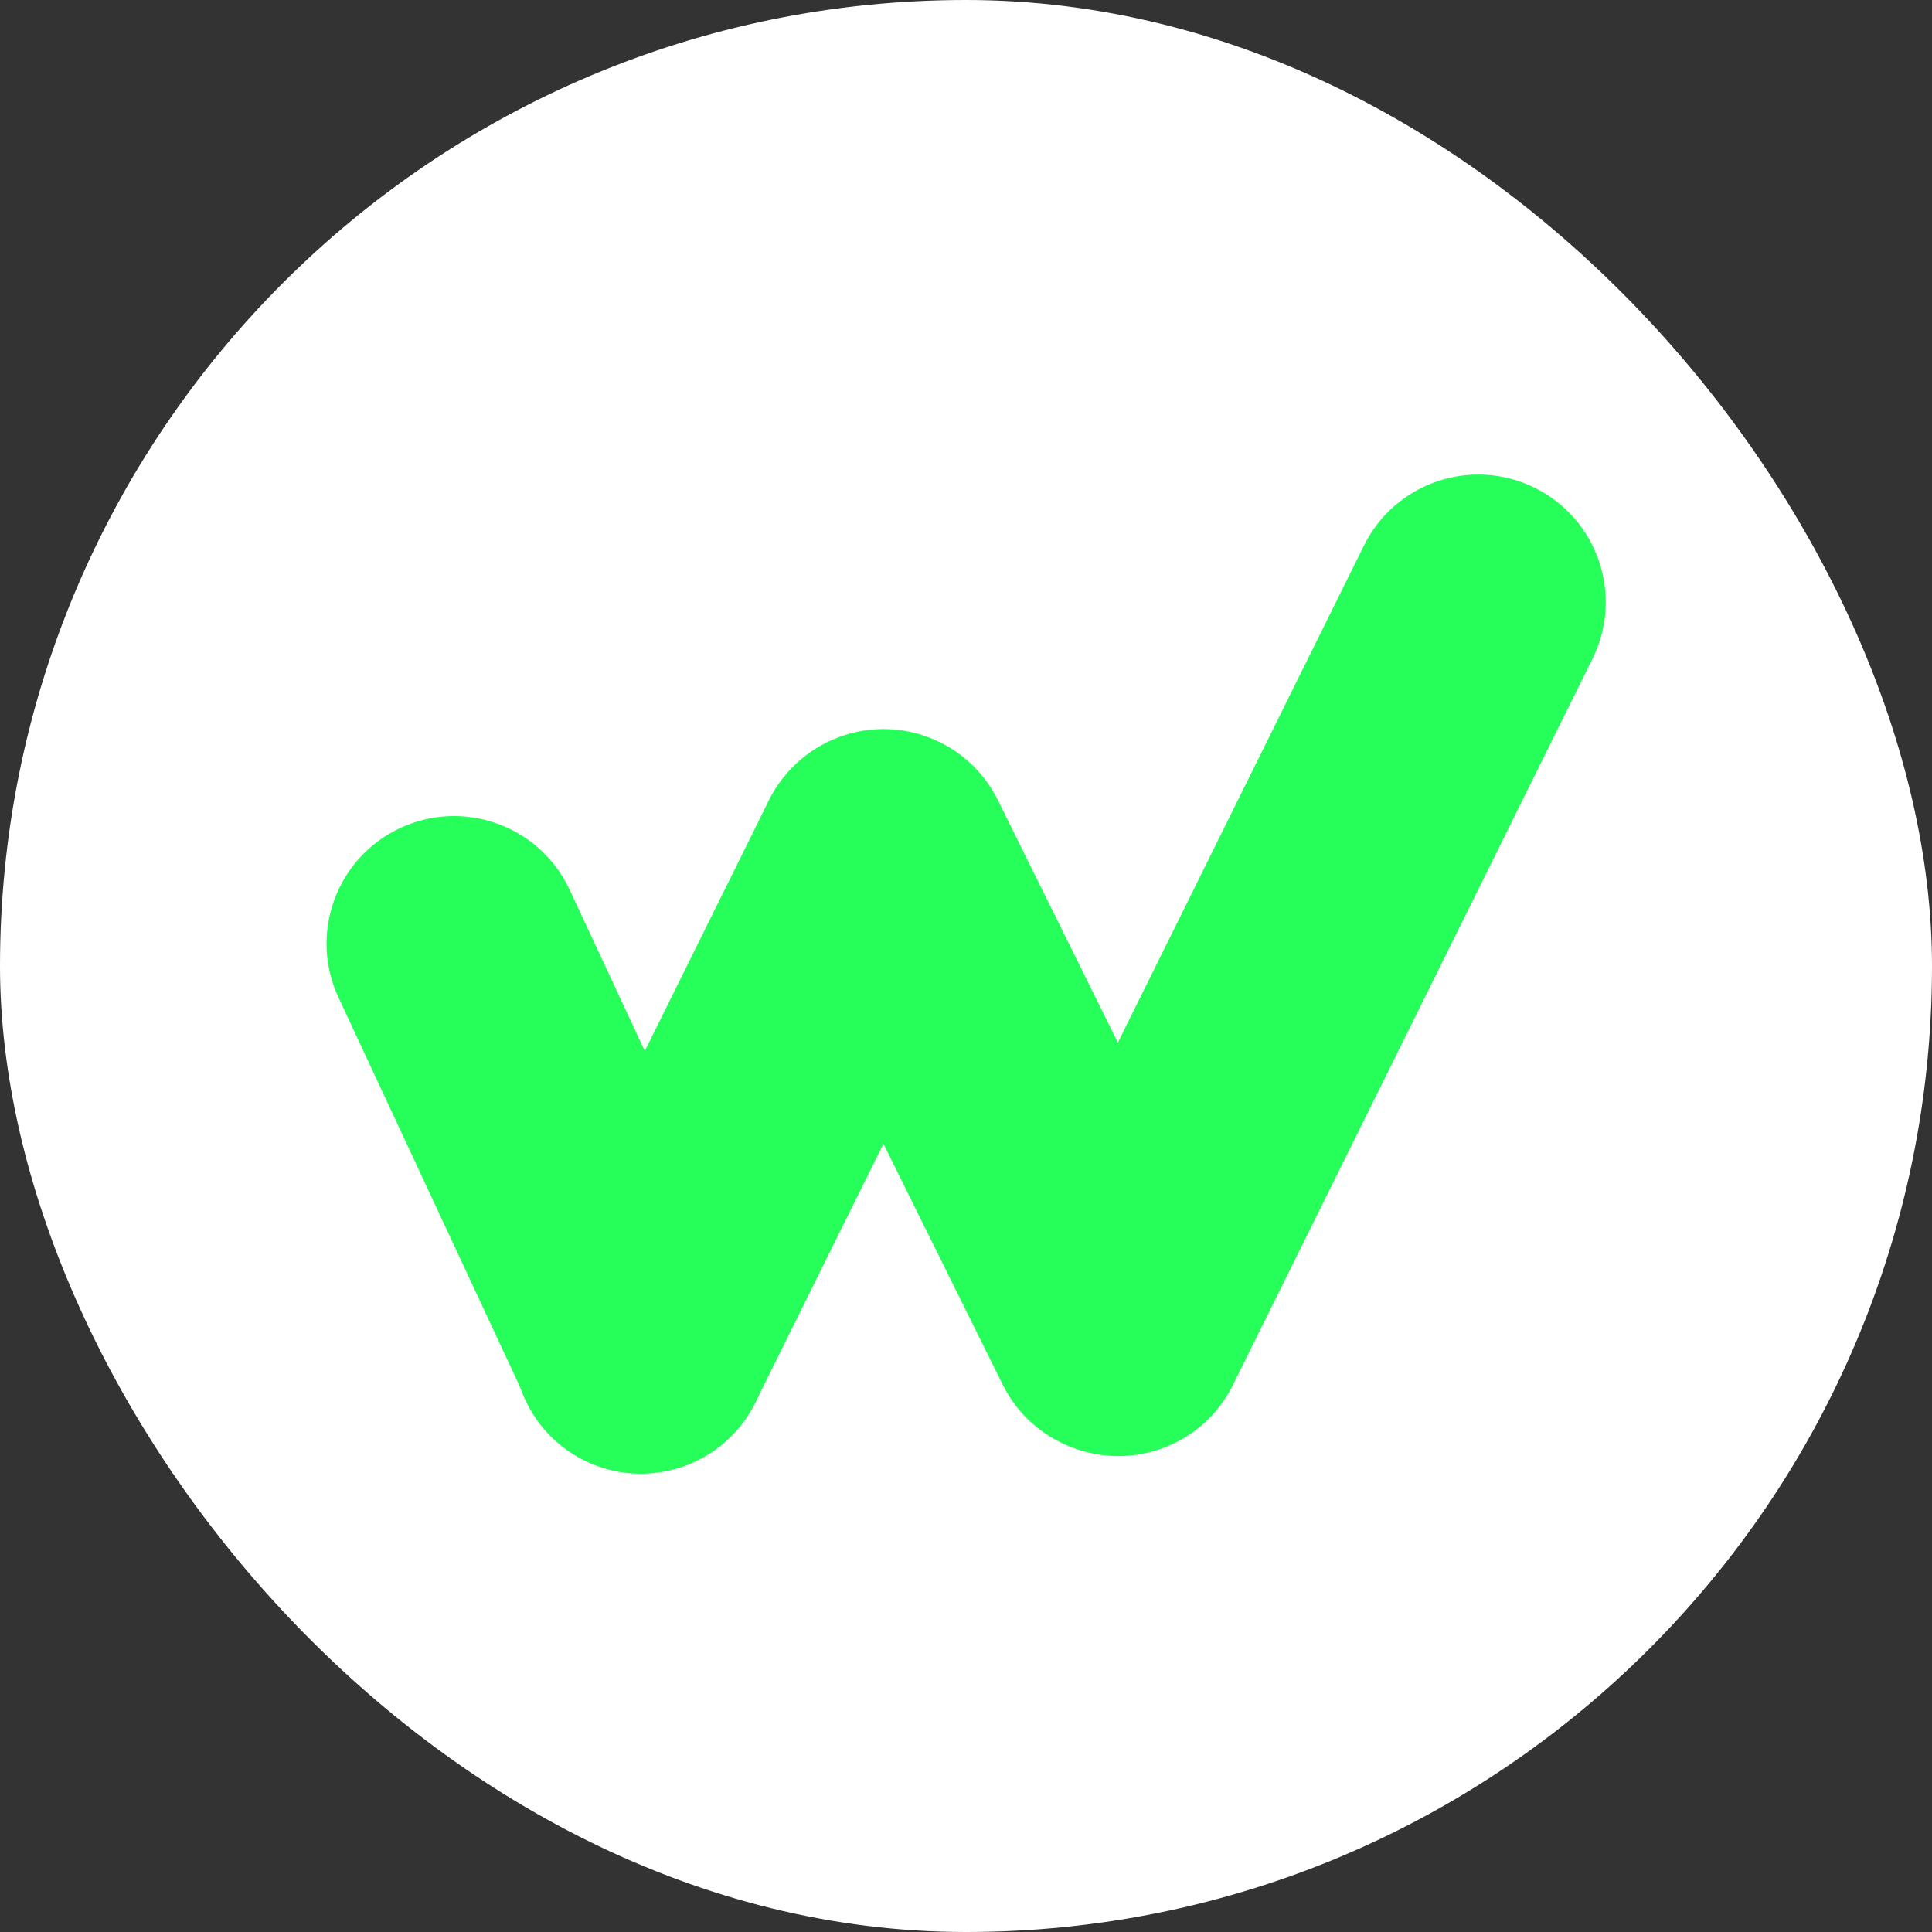 <svg width="224" height="224" viewBox="0 0 224 224" fill="none" xmlns="http://www.w3.org/2000/svg">
<rect x="0" y="0" width="224" height="224" fill="#333333" stroke="none"/>
<rect width="224" height="224" rx="112" fill="white"/>
<path d="M46.611 96.457C53.761 93.124 62.259 96.219 65.591 103.369L87.303 149.952C90.635 157.102 87.54 165.6 80.39 168.932C73.24 172.265 64.742 169.17 61.41 162.02L39.698 115.437C36.366 108.287 39.461 99.789 46.611 96.457Z" fill="#26FF59" stroke="#26FF59"/>
<path d="M67.97 168.882C60.9 165.382 58.006 156.814 61.506 149.744L89.56 93.082C93.06 86.013 101.629 83.12 108.698 86.62C115.767 90.12 118.661 98.688 115.161 105.757L87.107 162.419C83.607 169.489 75.039 172.382 67.97 168.882Z" fill="#26FF59" stroke="#26FF59"/>
<path d="M96.1 86.514C89.03 90.014 86.136 98.582 89.636 105.652L116.695 160.306C120.196 167.376 128.765 170.269 135.834 166.769C142.903 163.269 145.797 154.7 142.297 147.631L115.237 92.977L115.069 92.649C111.47 85.819 103.059 83.068 96.1 86.514Z" fill="#26FF59" stroke="#26FF59"/>
<path d="M177.724 57.007C184.794 60.508 187.688 69.076 184.188 76.145L142.488 160.37C138.988 167.44 130.419 170.333 123.349 166.833C116.28 163.332 113.387 154.764 116.887 147.695L158.587 63.47C162.087 56.401 170.655 53.508 177.724 57.007Z" fill="#26FF59" stroke="#26FF59"/>
</svg>
